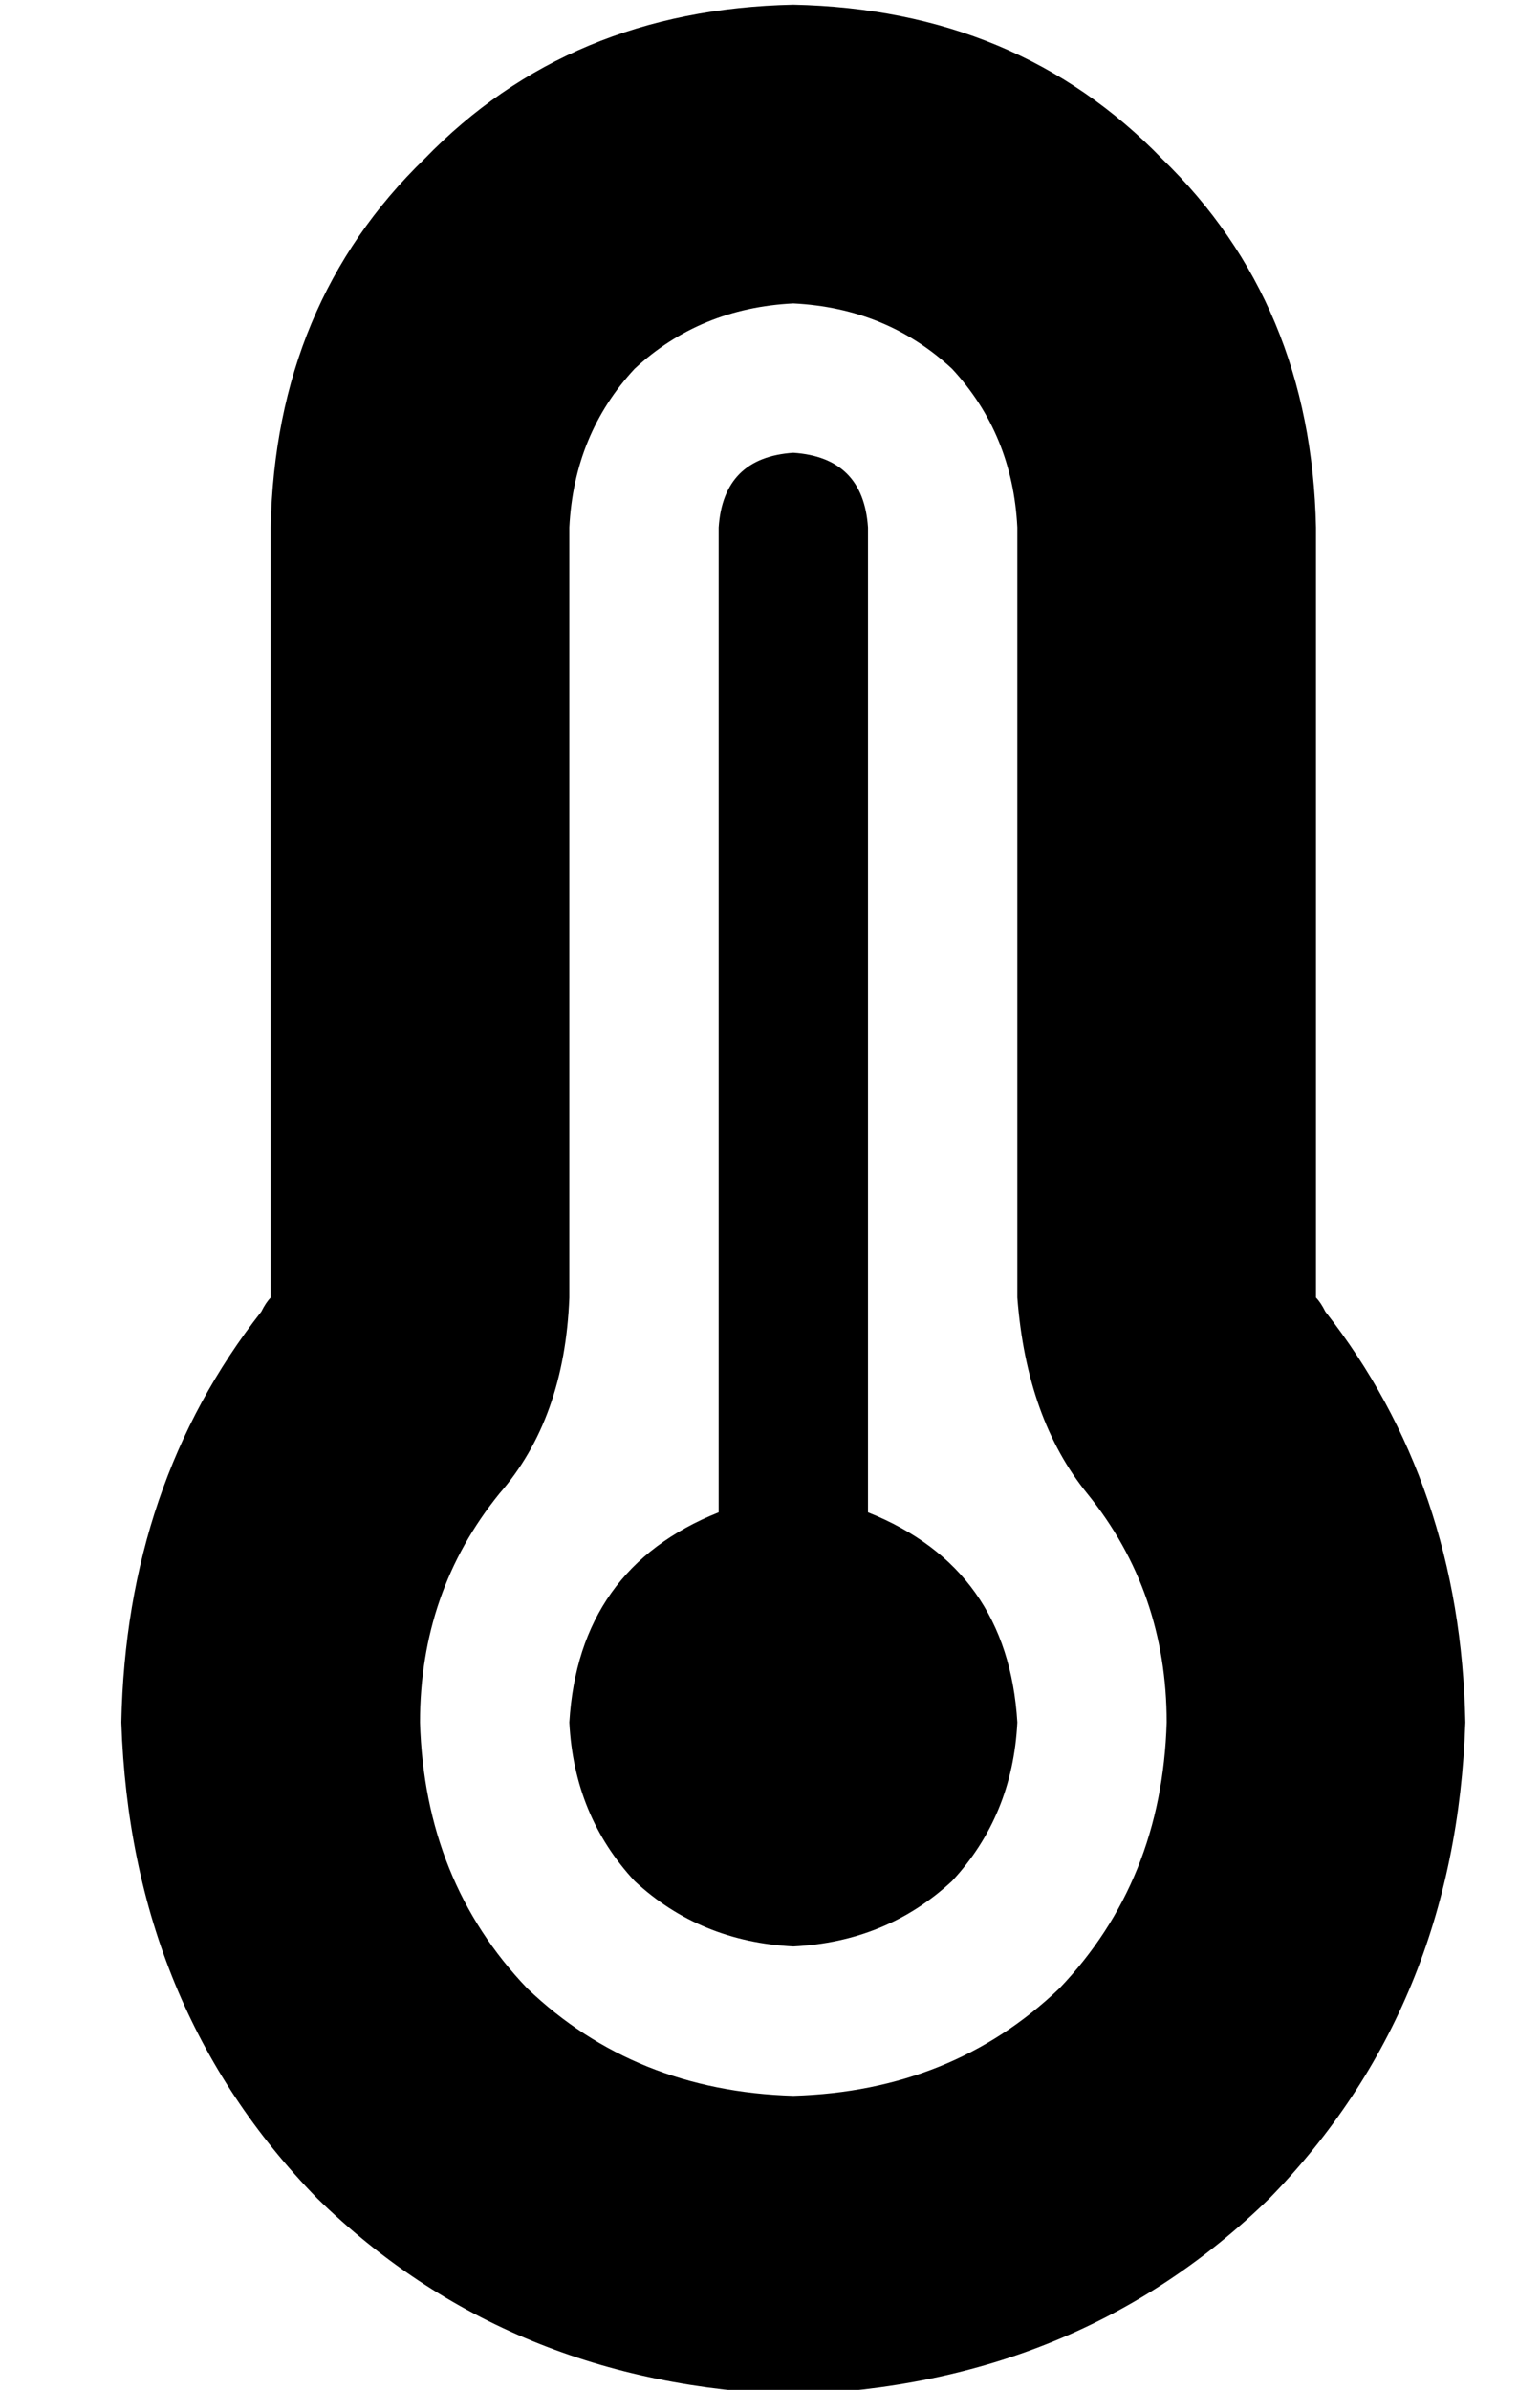 <?xml version="1.0" standalone="no"?>
<!DOCTYPE svg PUBLIC "-//W3C//DTD SVG 1.1//EN" "http://www.w3.org/Graphics/SVG/1.1/DTD/svg11.dtd" >
<svg xmlns="http://www.w3.org/2000/svg" xmlns:xlink="http://www.w3.org/1999/xlink" version="1.1" viewBox="-10 -40 330 512">
   <path fill="currentColor"
d="M160 25q-20 1 -34 14v0v0q-13 14 -14 34v165v0q-1 26 -15 42q-17 21 -17 49q1 34 23 57q23 22 57 23q34 -1 57 -23q22 -23 23 -57q0 -28 -17 -49q-13 -16 -15 -42v-165v0q-1 -20 -14 -34q-14 -13 -34 -14v0zM48 73q1 -48 33 -79v0v0q31 -32 79 -33q48 1 79 33
q32 31 33 79v165v0v0v0q1 1 2 3q29 37 30 88q-2 61 -42 102q-41 40 -102 42q-61 -2 -102 -42q-40 -41 -42 -102q1 -51 30 -88q1 -2 2 -3v0v0v-165v0zM208 329q-1 20 -14 34v0v0q-14 13 -34 14q-20 -1 -34 -14q-13 -14 -14 -34q2 -33 32 -45v-211v0q1 -15 16 -16q15 1 16 16
v211v0q30 12 32 45v0z" />
</svg>
